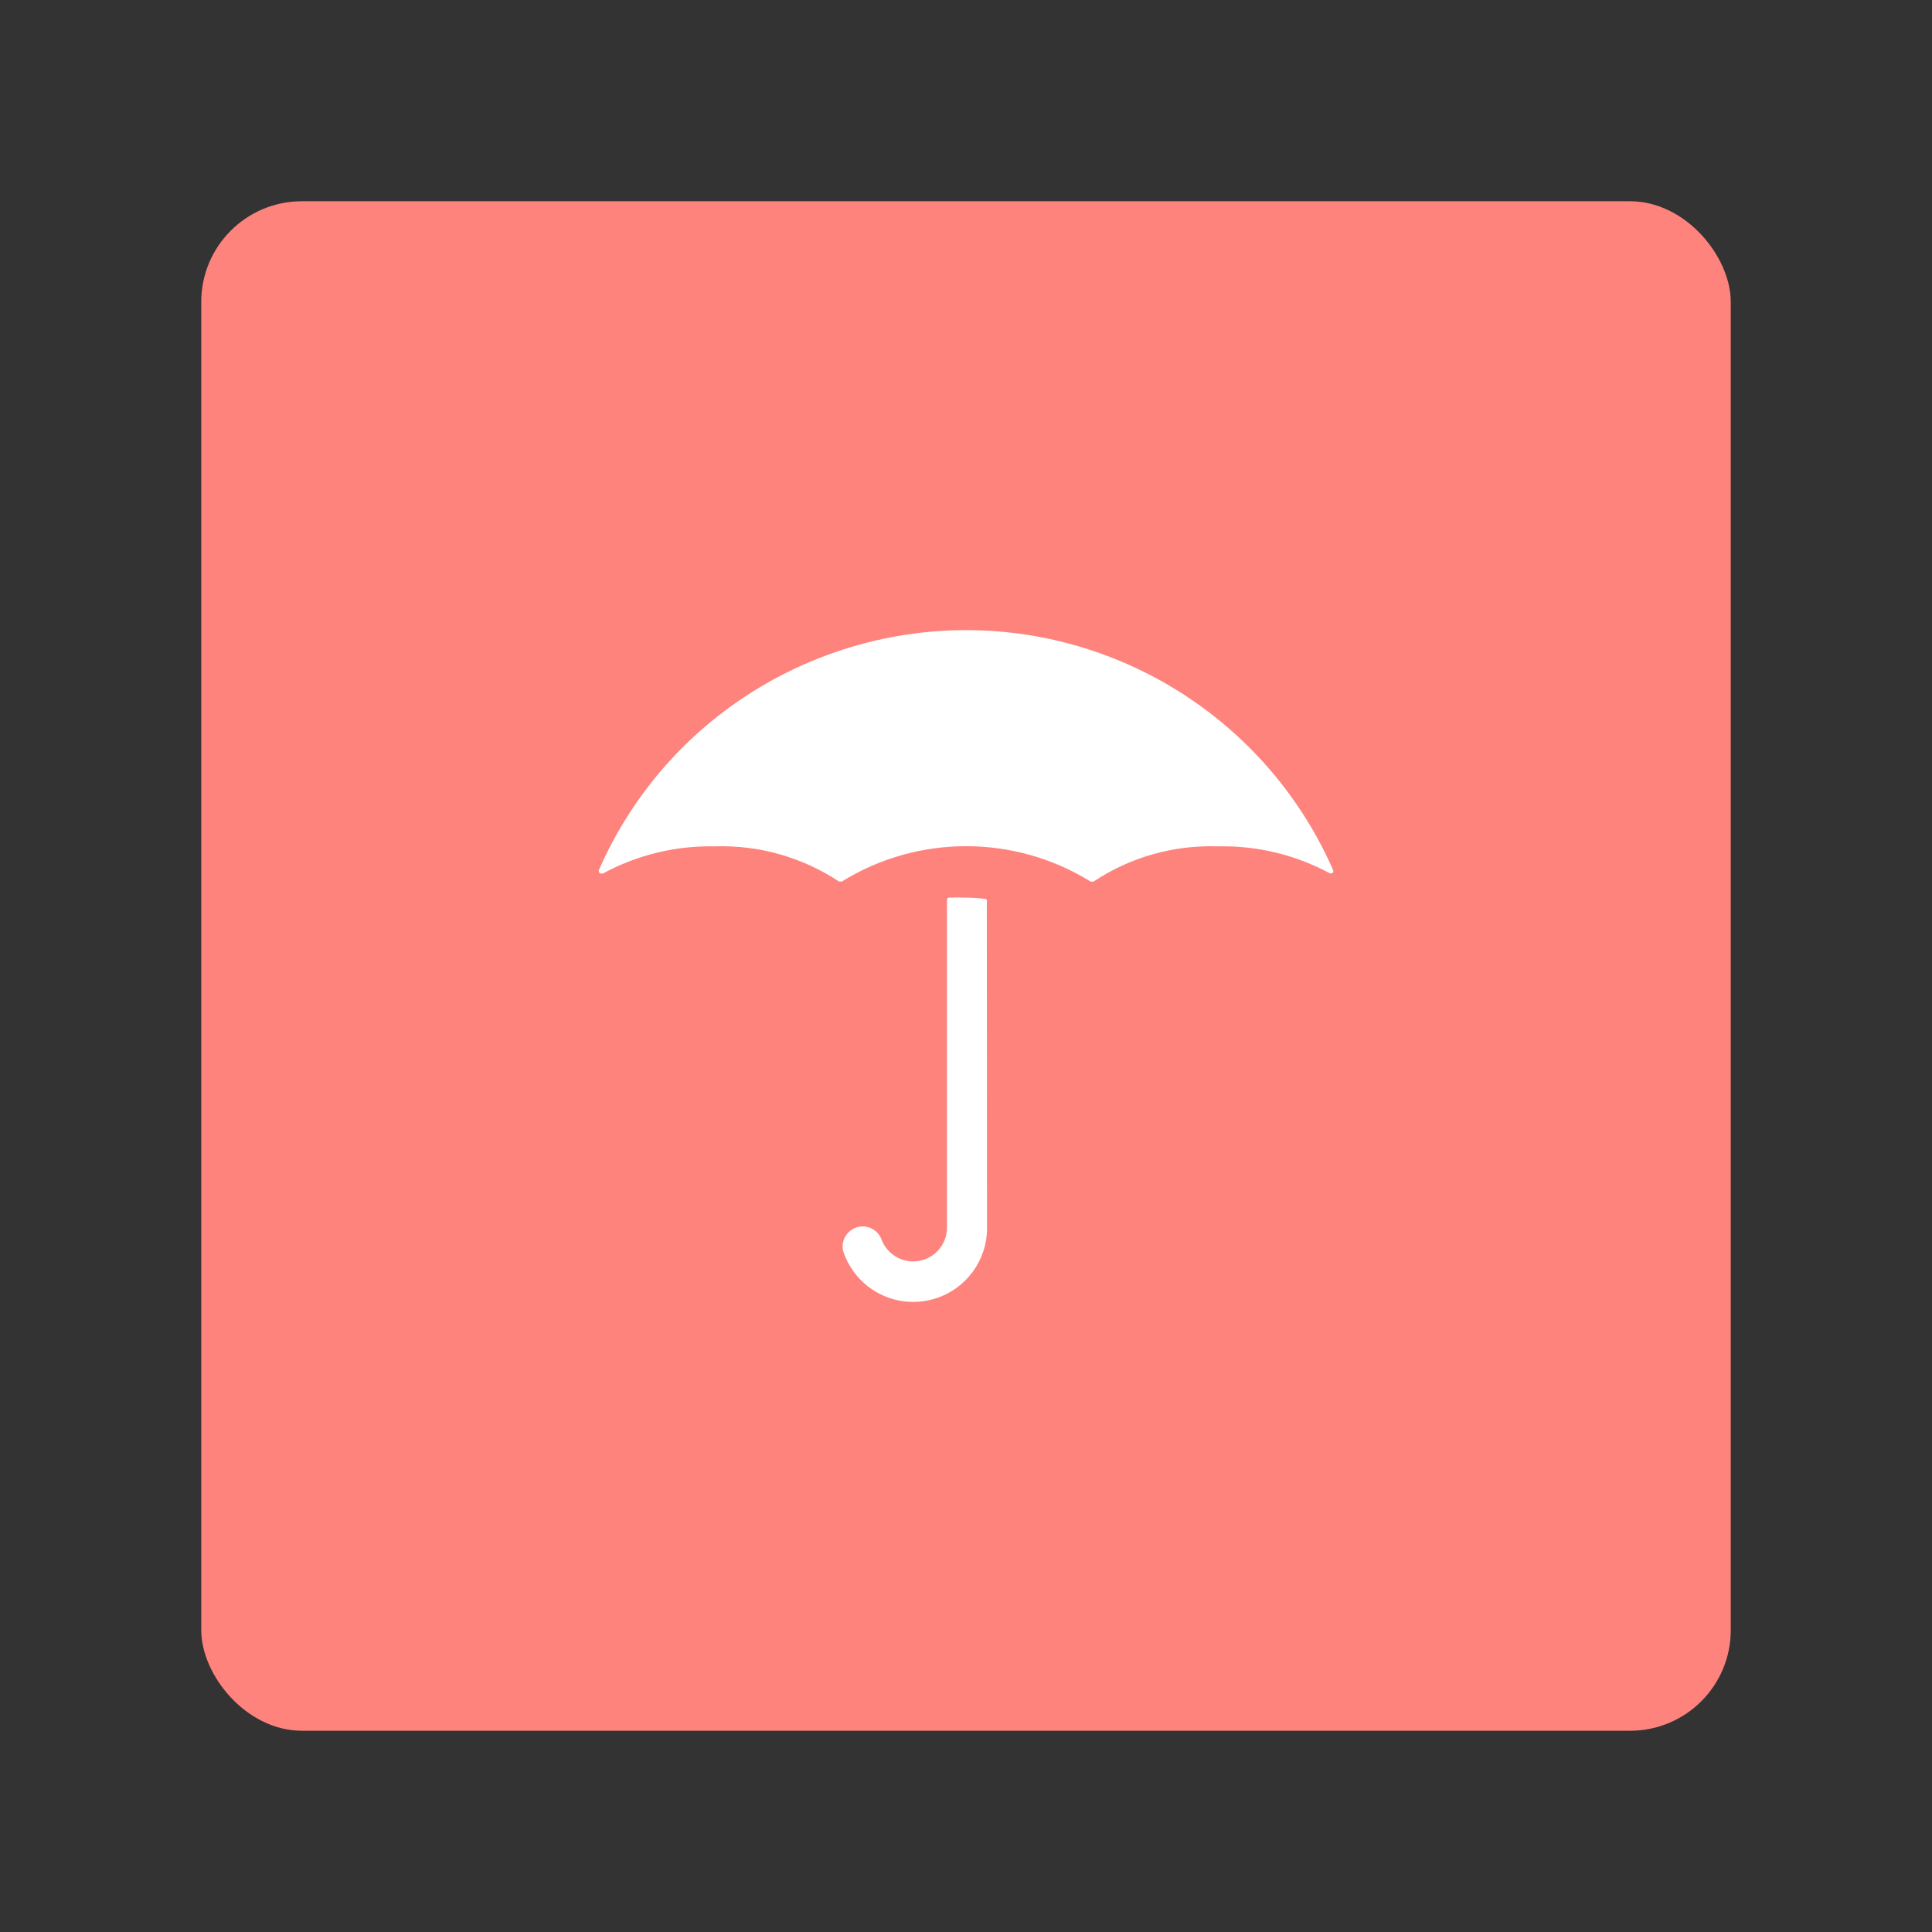 <?xml version="1.0" encoding="UTF-8"?><svg id="a" xmlns="http://www.w3.org/2000/svg" width="192" height="192" viewBox="0 0 192 192"><rect x="0" y="0" width="192" height="192" fill="#333333" stroke="none"/><g id="b"><g id="c"><rect x="20" y="20" width="152" height="152" rx="10" ry="10" style="fill:#ff837d;"/><path d="m59.86,86.81h-.12c-.13,0-.23-.1-.23-.23h0s0-.07,0-.1h0c8.83-20.15,32.33-29.33,52.48-20.5,9.16,4.02,16.48,11.33,20.5,20.5h0c.05.12,0,.25-.12.3-.03.01-.06.02-.09.02h-.1c-3.42-1.85-7.26-2.78-11.14-2.69-4.39-.15-8.71,1.07-12.37,3.5h0s-.09.01-.14,0h-.14c-7.58-4.69-17.16-4.69-24.74,0h0s-.09.01-.14,0h-.12c-3.66-2.42-7.98-3.65-12.37-3.5-3.88-.08-7.72.86-11.13,2.71h-.02Z" style="fill:#fff;"/><path d="m98.08,89.52h0c0-.1-.08-.18-.17-.19h0c-.65-.08-1.3-.12-1.96-.12-.55-.03-1.11-.03-1.66,0h0c-.1,0-.18.09-.18.19h0v32.6c0,1.85-1.5,3.36-3.36,3.36-1.42,0-2.69-.9-3.17-2.24h0c-.42-1.02-1.58-1.51-2.6-1.09-.89.37-1.4,1.32-1.2,2.26h0c1.24,3.86,5.36,5.98,9.22,4.74,3.05-.98,5.12-3.83,5.09-7.04l-.02-32.47Z" style="fill:#fff;"/></g></g></svg>